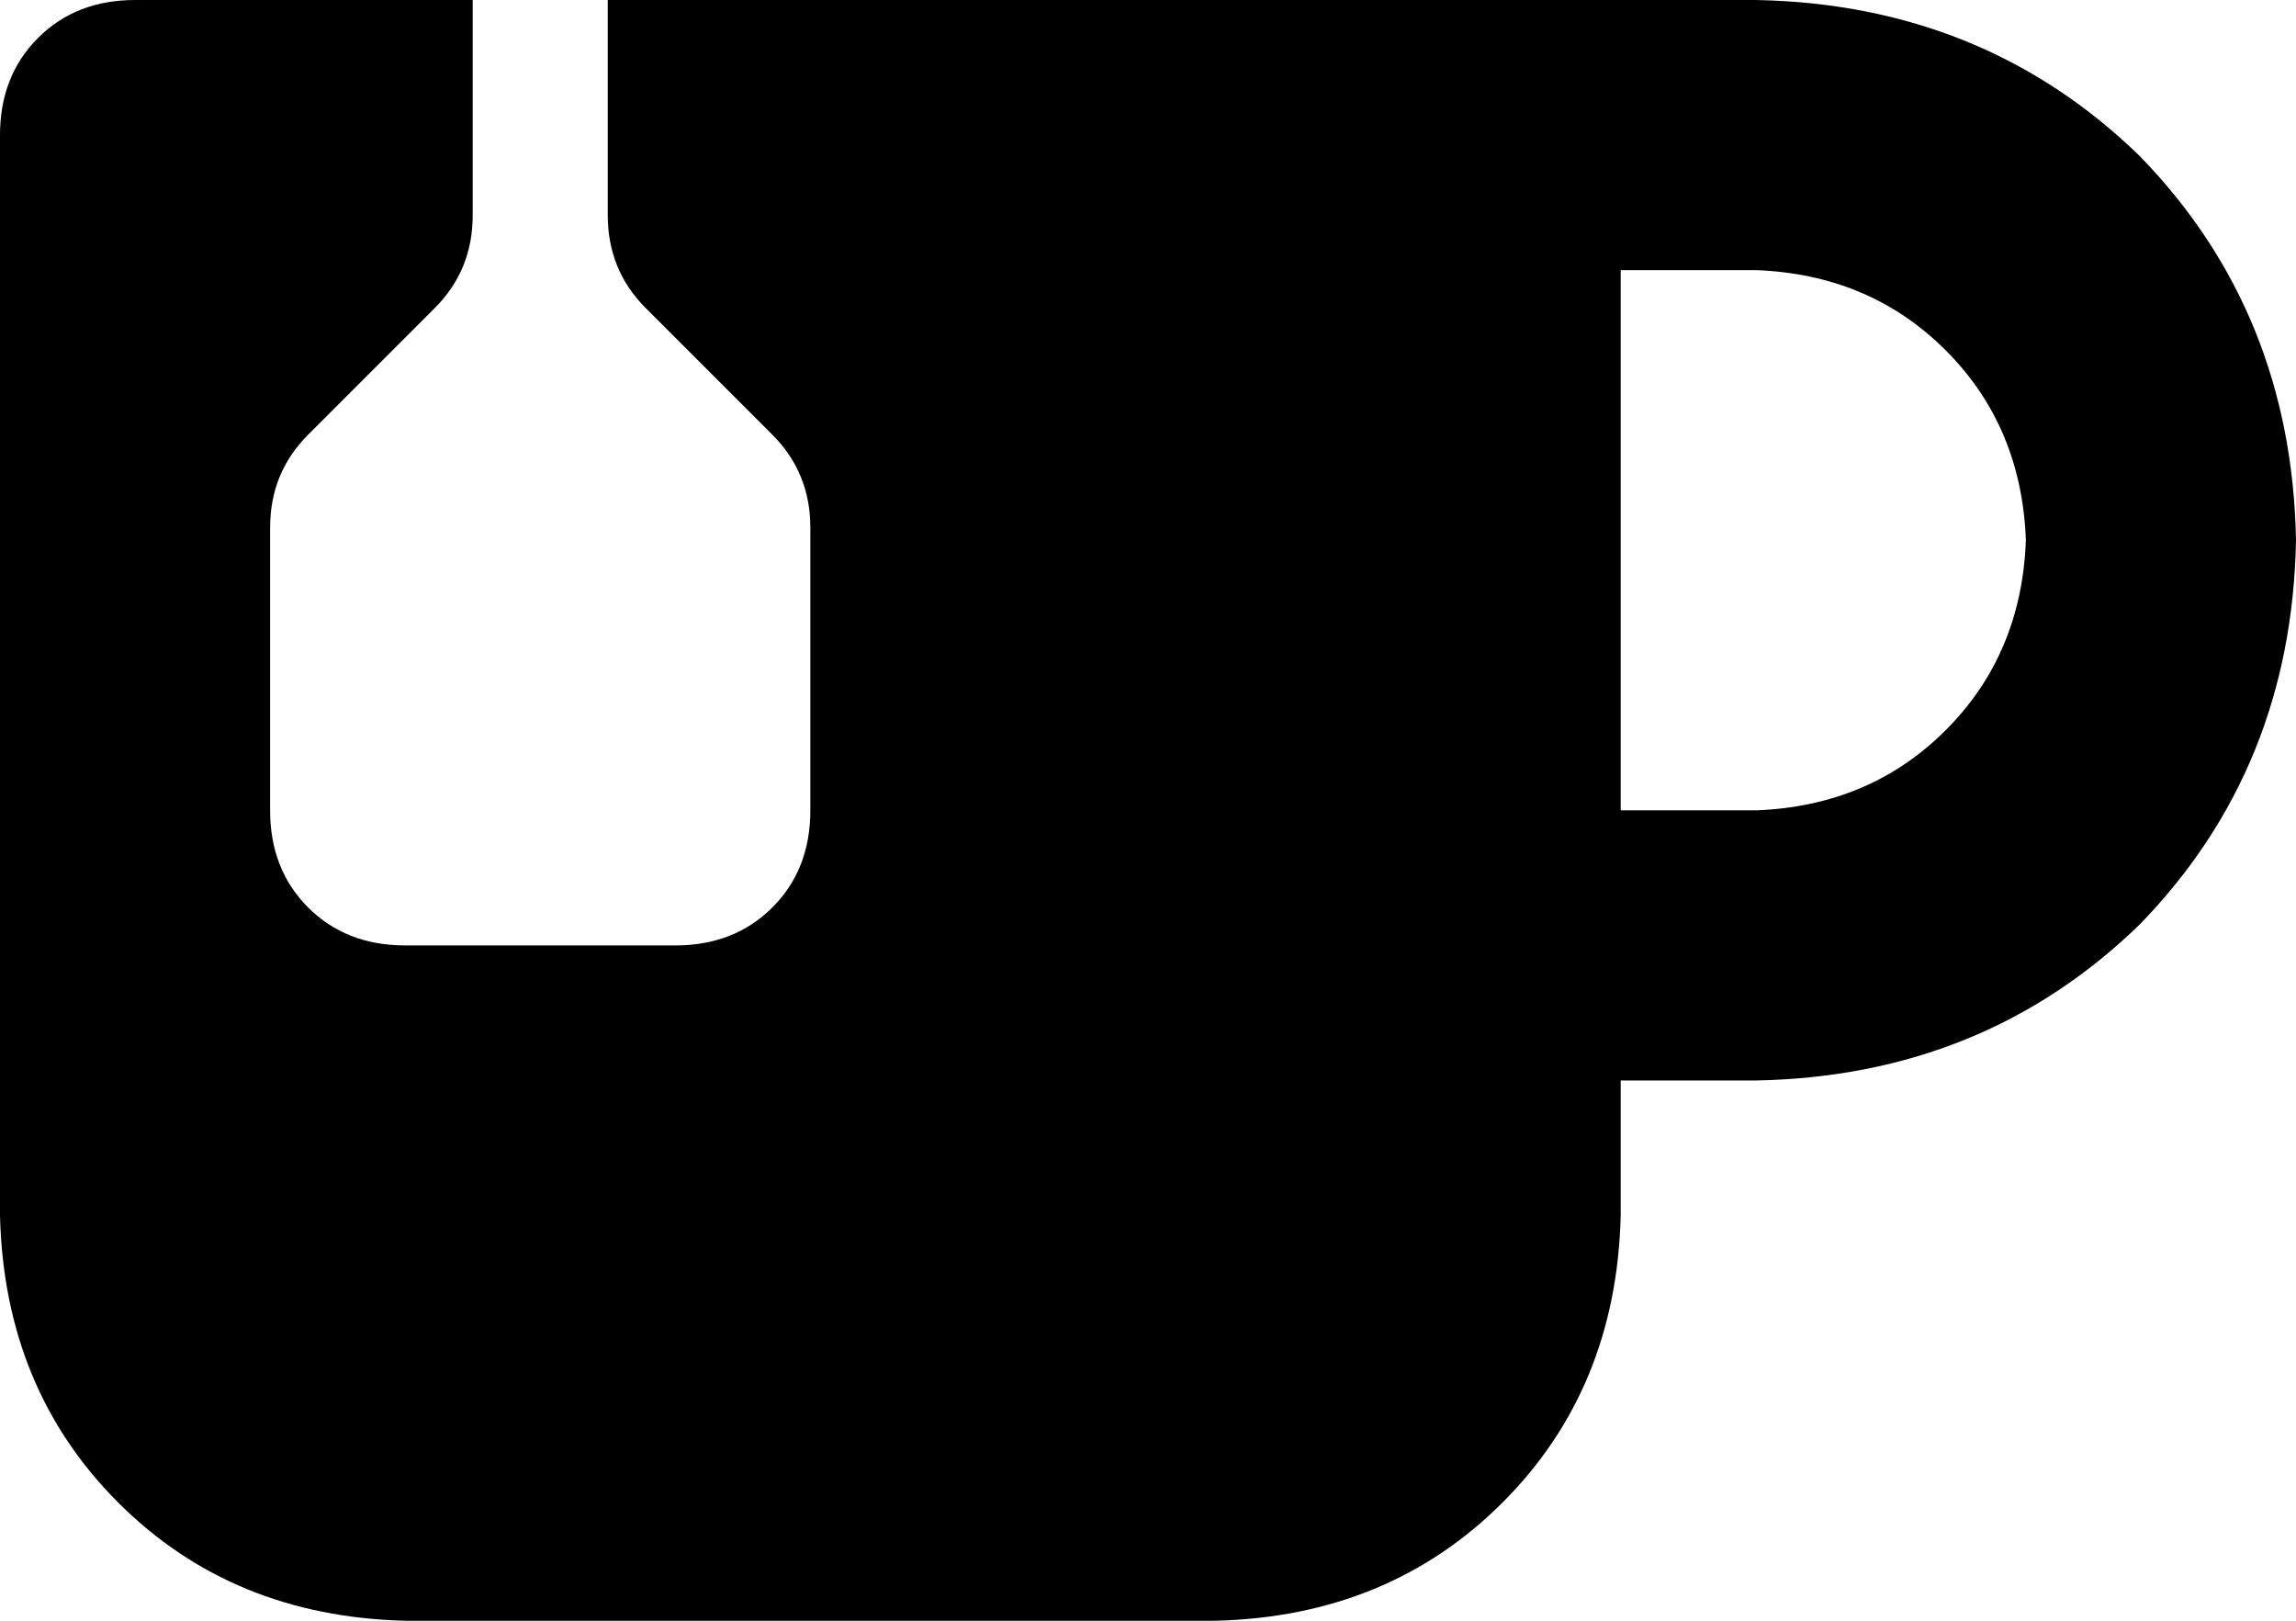 <svg viewBox="0 0 544 384">
  <path
    d="M 112 0 L 112 51 Q 112 64 103 73 L 73 103 Q 64 112 64 125 L 64 192 Q 64 206 73 215 Q 82 224 96 224 L 160 224 Q 174 224 183 215 Q 192 206 192 192 L 192 125 Q 192 112 183 103 L 153 73 Q 144 64 144 51 L 144 0 L 352 0 L 416 0 Q 470 1 507 37 Q 543 74 544 128 Q 543 182 507 219 Q 470 255 416 256 L 384 256 L 384 288 Q 383 329 356 356 Q 329 383 288 384 L 96 384 Q 55 383 28 356 Q 1 329 0 288 L 0 32 Q 0 18 9 9 Q 18 0 32 0 L 112 0 L 112 0 Z M 384 192 L 416 192 Q 443 191 461 173 Q 479 155 480 128 Q 479 101 461 83 Q 443 65 416 64 L 384 64 L 384 192 L 384 192 Z"
  />
</svg>